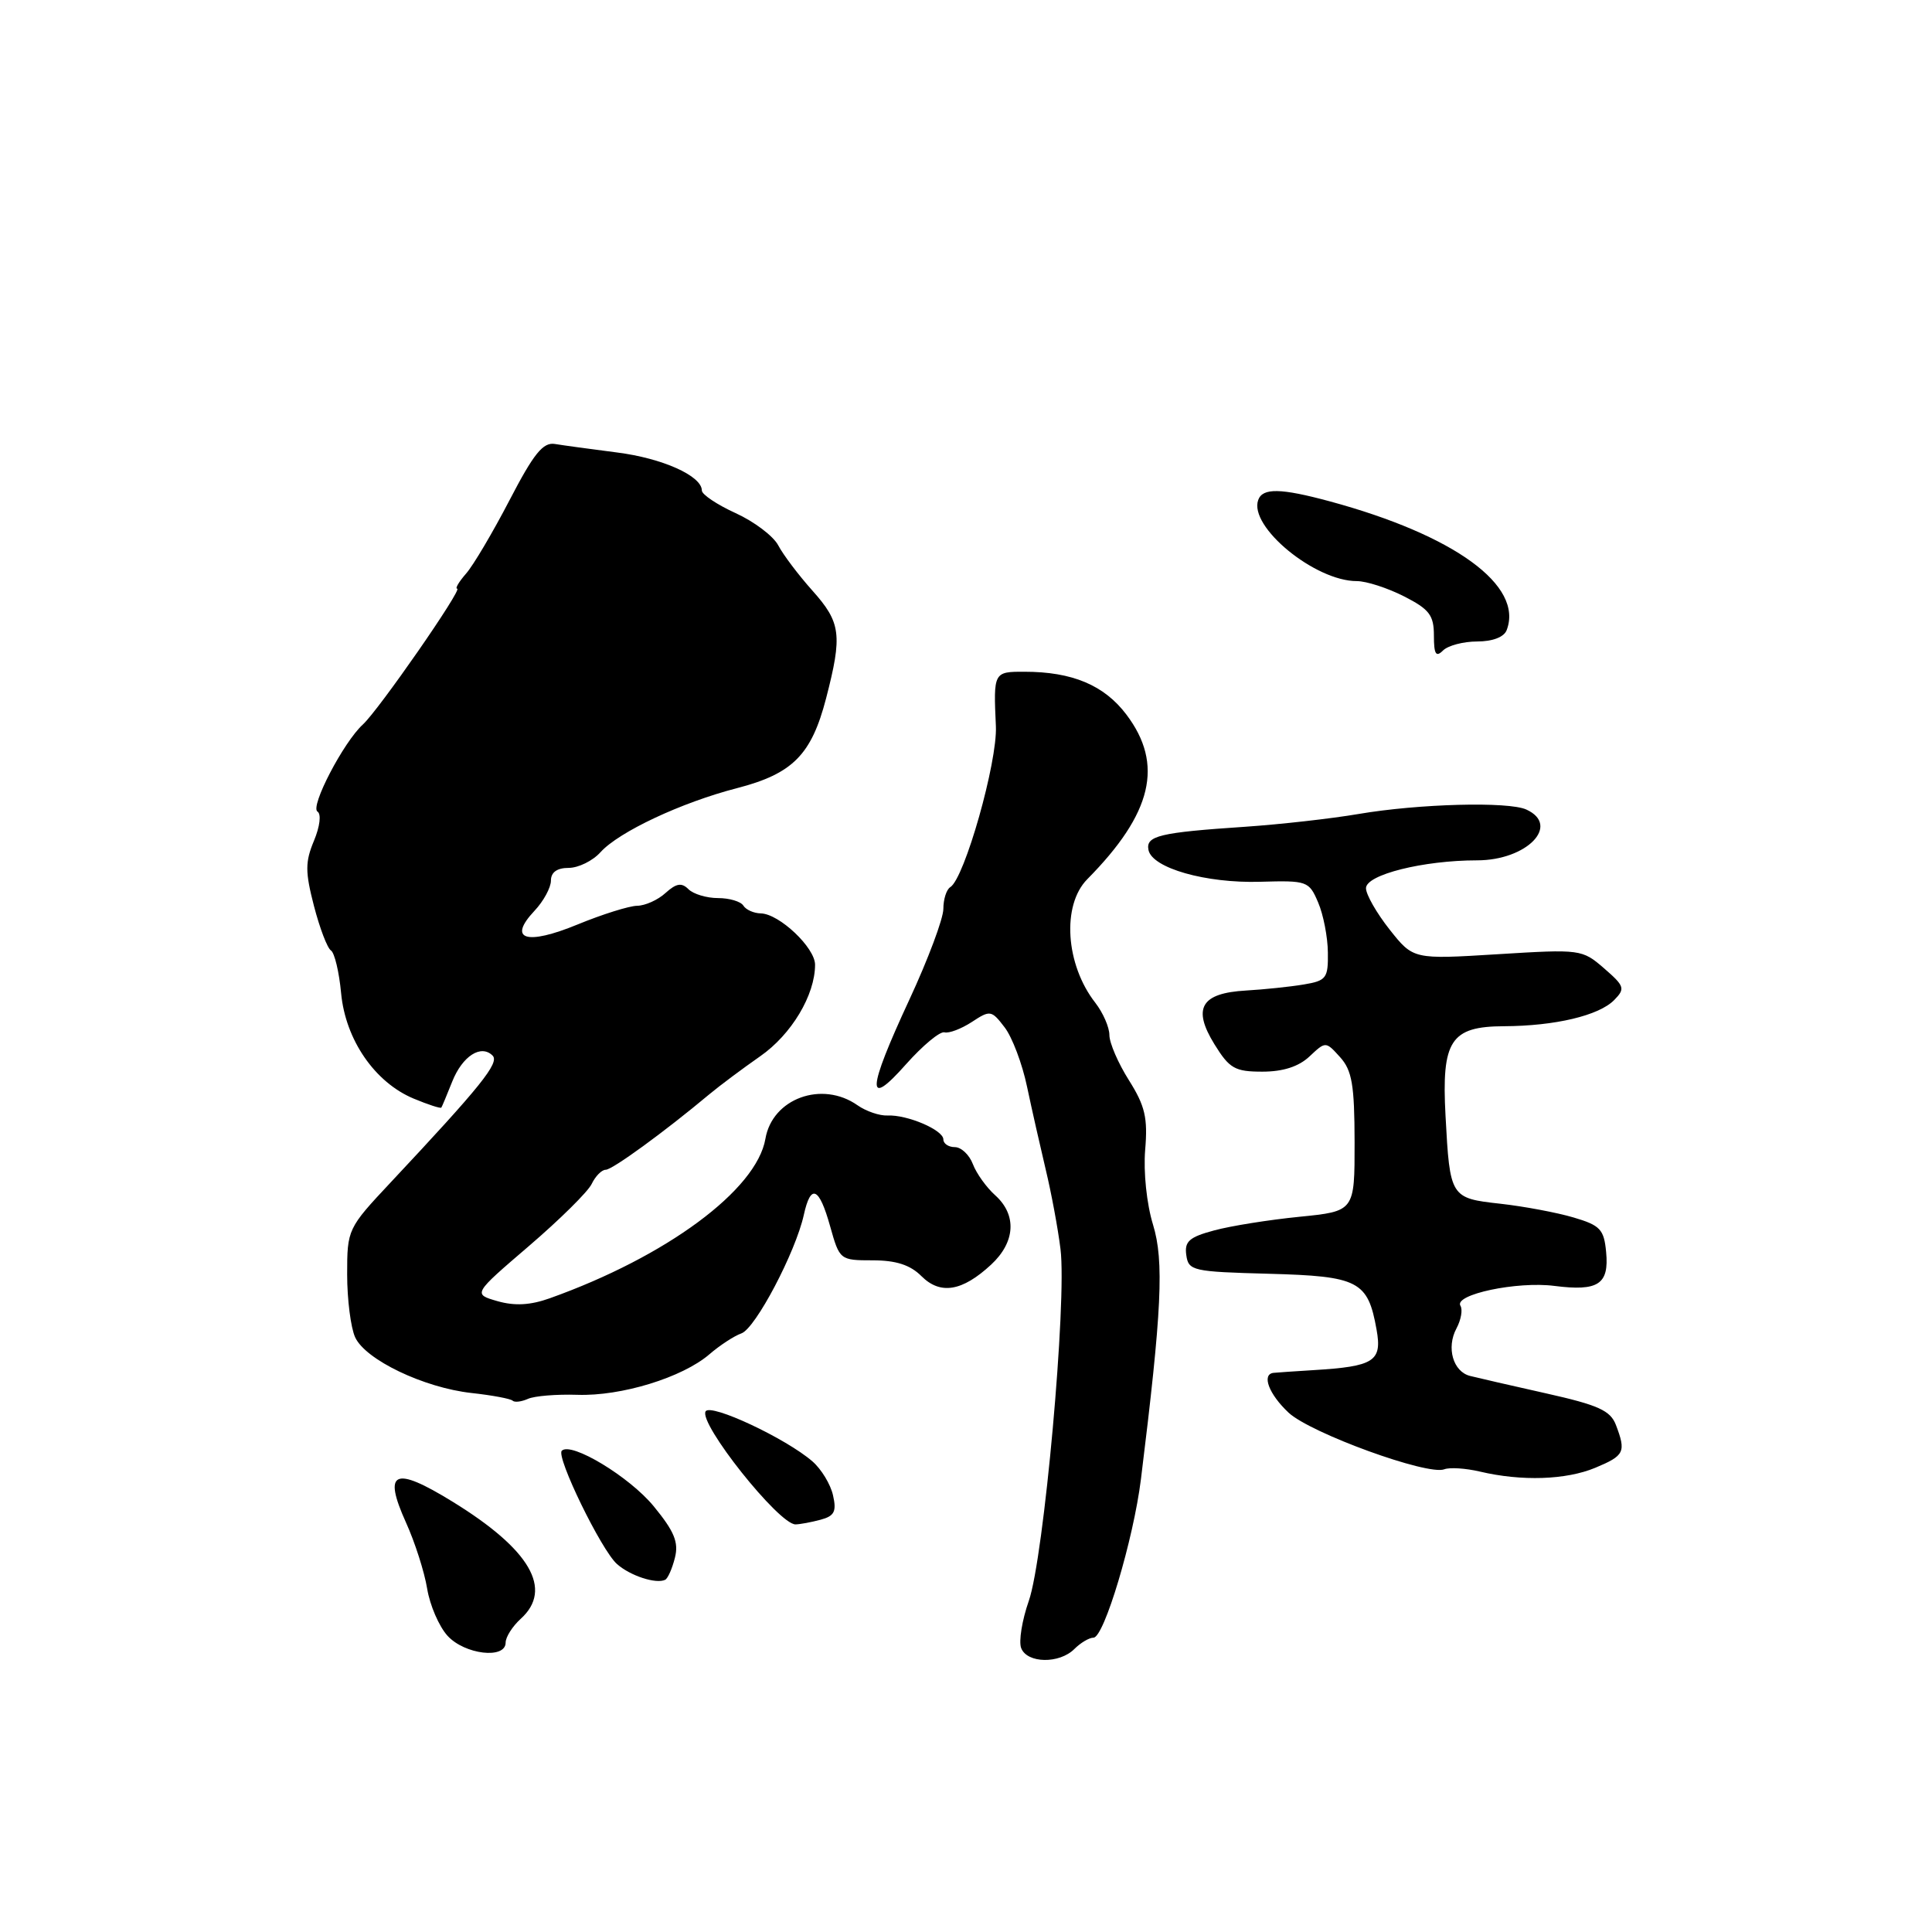 <?xml version="1.0" encoding="UTF-8" standalone="no"?>
<!DOCTYPE svg PUBLIC "-//W3C//DTD SVG 1.1//EN" "http://www.w3.org/Graphics/SVG/1.1/DTD/svg11.dtd" >
<svg xmlns="http://www.w3.org/2000/svg" xmlns:xlink="http://www.w3.org/1999/xlink" version="1.1" viewBox="0 0 256 256">
 <g >
 <path fill="currentColor"
d=" M 142.36 218.50 C 143.18 217.68 144.32 217.00 144.89 217.00 C 146.29 217.00 150.19 203.98 151.18 196.00 C 153.95 173.65 154.26 167.09 152.78 162.27 C 151.94 159.54 151.50 155.31 151.74 152.37 C 152.10 148.12 151.73 146.54 149.59 143.14 C 148.16 140.88 147.00 138.19 147.00 137.15 C 147.00 136.12 146.16 134.20 145.14 132.88 C 141.18 127.82 140.67 119.94 144.07 116.50 C 152.69 107.78 154.24 101.28 149.25 94.68 C 146.31 90.79 142.08 89.01 135.75 89.01 C 131.66 89.00 131.63 89.05 131.96 96.23 C 132.18 100.96 127.81 116.38 125.92 117.55 C 125.41 117.86 125.00 119.16 125.00 120.43 C 125.00 121.71 122.98 127.11 120.50 132.45 C 114.86 144.60 114.74 147.02 120.07 141.00 C 122.27 138.53 124.55 136.63 125.15 136.79 C 125.74 136.95 127.37 136.33 128.77 135.42 C 131.20 133.82 131.38 133.85 133.12 136.13 C 134.12 137.43 135.46 140.97 136.09 144.00 C 136.73 147.03 137.85 151.97 138.57 155.00 C 139.30 158.03 140.18 162.75 140.52 165.50 C 141.39 172.40 138.32 206.44 136.32 212.13 C 135.43 214.67 134.97 217.49 135.31 218.38 C 136.10 220.42 140.37 220.49 142.36 218.50 Z  M 67.00 217.65 C 67.00 216.92 67.90 215.50 69.00 214.50 C 73.33 210.58 70.25 205.30 59.95 198.97 C 52.23 194.22 50.71 194.90 53.79 201.73 C 54.98 204.35 56.24 208.30 56.60 210.50 C 56.96 212.70 58.17 215.51 59.30 216.75 C 61.57 219.24 67.00 219.88 67.00 217.65 Z  M 89.43 206.41 C 89.95 204.36 89.35 202.92 86.63 199.60 C 83.42 195.68 75.67 191.00 74.44 192.23 C 73.65 193.02 79.68 205.41 81.75 207.24 C 83.50 208.80 86.94 209.92 88.14 209.33 C 88.49 209.16 89.07 207.85 89.43 206.41 Z  M 108.74 201.37 C 110.56 200.88 110.87 200.28 110.38 198.14 C 110.06 196.69 108.83 194.66 107.65 193.64 C 104.15 190.60 94.17 185.92 93.50 187.01 C 92.53 188.58 103.21 202.01 105.41 201.99 C 106.01 201.98 107.51 201.70 108.74 201.37 Z  M 211.38 194.49 C 215.26 192.87 215.48 192.40 214.12 188.82 C 213.39 186.90 211.79 186.18 204.87 184.63 C 200.27 183.60 195.74 182.56 194.80 182.32 C 192.54 181.76 191.62 178.57 192.99 176.02 C 193.60 174.88 193.83 173.54 193.52 173.03 C 192.59 171.53 201.03 169.75 205.97 170.39 C 211.77 171.13 213.23 170.18 212.82 165.90 C 212.54 162.89 212.03 162.36 208.50 161.32 C 206.30 160.67 201.93 159.85 198.80 159.50 C 192.18 158.77 192.12 158.66 191.54 147.85 C 191.00 137.88 192.22 136.01 199.27 135.98 C 206.05 135.95 211.87 134.57 213.89 132.51 C 215.37 131.00 215.27 130.67 212.55 128.31 C 209.64 125.79 209.44 125.76 198.44 126.44 C 187.27 127.13 187.27 127.13 184.13 123.17 C 182.41 120.99 181.00 118.53 181.00 117.69 C 181.00 115.90 188.59 114.00 195.72 114.00 C 202.32 114.00 206.82 109.36 202.25 107.27 C 199.88 106.18 187.97 106.50 180.00 107.86 C 176.43 108.47 169.68 109.23 165.00 109.55 C 153.62 110.31 151.80 110.75 152.18 112.63 C 152.67 115.03 159.78 117.05 166.96 116.84 C 173.22 116.66 173.45 116.74 174.66 119.58 C 175.35 121.18 175.93 124.17 175.95 126.20 C 176.00 129.62 175.75 129.95 172.75 130.45 C 170.96 130.75 167.52 131.11 165.10 131.25 C 159.14 131.59 157.97 133.59 160.92 138.37 C 162.91 141.59 163.63 142.00 167.27 142.00 C 170.01 142.00 172.09 141.33 173.52 139.98 C 175.66 137.97 175.66 137.97 177.57 140.08 C 179.15 141.83 179.48 143.75 179.49 151.34 C 179.50 160.50 179.50 160.50 172.18 161.23 C 168.16 161.63 163.07 162.44 160.87 163.04 C 157.58 163.92 156.93 164.50 157.19 166.31 C 157.48 168.39 158.05 168.51 168.12 168.78 C 180.03 169.10 181.25 169.73 182.40 176.17 C 183.16 180.38 182.10 181.06 174.03 181.55 C 171.54 181.70 169.16 181.87 168.75 181.91 C 167.13 182.10 168.14 184.75 170.75 187.19 C 173.66 189.90 189.16 195.54 191.37 194.69 C 192.09 194.41 194.21 194.55 196.09 194.99 C 201.63 196.30 207.51 196.10 211.38 194.49 Z  M 76.50 184.82 C 82.32 185.02 90.42 182.53 94.00 179.45 C 95.38 178.26 97.28 177.02 98.24 176.68 C 100.10 176.03 105.42 165.92 106.51 160.98 C 107.43 156.79 108.54 157.27 110.00 162.50 C 111.25 166.95 111.30 167.00 115.63 167.00 C 118.73 167.00 120.61 167.61 122.09 169.09 C 124.60 171.60 127.50 171.12 131.33 167.57 C 134.54 164.59 134.76 161.00 131.89 158.40 C 130.72 157.36 129.38 155.49 128.91 154.25 C 128.44 153.01 127.36 152.00 126.52 152.00 C 125.69 152.00 125.00 151.54 125.00 150.98 C 125.00 149.73 120.23 147.69 117.60 147.81 C 116.55 147.86 114.76 147.25 113.62 146.45 C 108.92 143.15 102.33 145.55 101.42 150.90 C 100.25 157.68 88.29 166.52 72.84 172.03 C 70.27 172.95 68.20 173.06 65.92 172.41 C 62.66 171.47 62.66 171.47 70.08 165.11 C 74.16 161.61 77.91 157.91 78.40 156.88 C 78.90 155.84 79.73 155.00 80.26 155.00 C 81.14 155.00 88.06 149.96 94.00 144.99 C 95.38 143.84 98.41 141.58 100.73 139.96 C 104.87 137.08 108.00 131.86 108.00 127.83 C 108.00 125.57 103.25 121.08 100.81 121.03 C 99.88 121.01 98.84 120.55 98.50 120.00 C 98.16 119.45 96.65 119.00 95.14 119.00 C 93.63 119.00 91.87 118.47 91.22 117.82 C 90.32 116.92 89.61 117.04 88.19 118.32 C 87.18 119.25 85.48 120.01 84.42 120.02 C 83.36 120.04 79.81 121.15 76.53 122.50 C 69.73 125.30 67.23 124.51 70.81 120.70 C 72.02 119.42 73.00 117.61 73.00 116.69 C 73.00 115.58 73.81 115.00 75.35 115.00 C 76.63 115.00 78.54 114.07 79.57 112.92 C 82.01 110.22 90.30 106.33 97.67 104.43 C 105.04 102.52 107.52 100.01 109.46 92.54 C 111.64 84.12 111.43 82.49 107.64 78.25 C 105.80 76.19 103.76 73.49 103.12 72.26 C 102.47 71.03 99.93 69.11 97.47 67.99 C 95.01 66.87 93.00 65.52 93.00 65.00 C 93.00 63.06 87.77 60.71 81.72 59.95 C 78.30 59.51 74.61 59.01 73.53 58.83 C 71.96 58.57 70.73 60.09 67.53 66.25 C 65.31 70.52 62.72 74.91 61.76 76.00 C 60.80 77.10 60.27 78.00 60.58 78.00 C 61.34 78.00 50.15 94.12 48.08 96.00 C 45.52 98.33 41.05 106.91 42.07 107.54 C 42.59 107.87 42.39 109.52 41.60 111.41 C 40.43 114.22 40.43 115.51 41.60 120.04 C 42.36 122.97 43.37 125.63 43.85 125.94 C 44.33 126.25 44.94 128.80 45.20 131.61 C 45.78 137.77 49.66 143.42 54.81 145.57 C 56.73 146.37 58.39 146.91 58.48 146.76 C 58.58 146.62 59.22 145.07 59.92 143.32 C 61.27 139.93 63.74 138.34 65.27 139.87 C 66.22 140.82 63.73 143.91 51.78 156.66 C 46.06 162.76 46.00 162.89 46.00 168.87 C 46.00 172.19 46.48 175.94 47.06 177.20 C 48.43 180.18 56.16 183.88 62.48 184.58 C 65.22 184.88 67.67 185.34 67.93 185.60 C 68.19 185.85 69.09 185.74 69.95 185.36 C 70.80 184.97 73.75 184.73 76.50 184.82 Z  M 195.73 85.00 C 197.77 85.00 199.29 84.42 199.64 83.50 C 201.91 77.59 192.73 70.91 176.20 66.43 C 169.69 64.67 167.30 64.63 166.72 66.25 C 165.44 69.78 174.24 77.01 179.79 77.00 C 181.05 77.00 183.86 77.91 186.04 79.02 C 189.40 80.73 190.00 81.52 190.00 84.22 C 190.00 86.69 190.27 87.13 191.20 86.20 C 191.86 85.54 193.90 85.00 195.73 85.00 Z "/>
</g>
</svg>